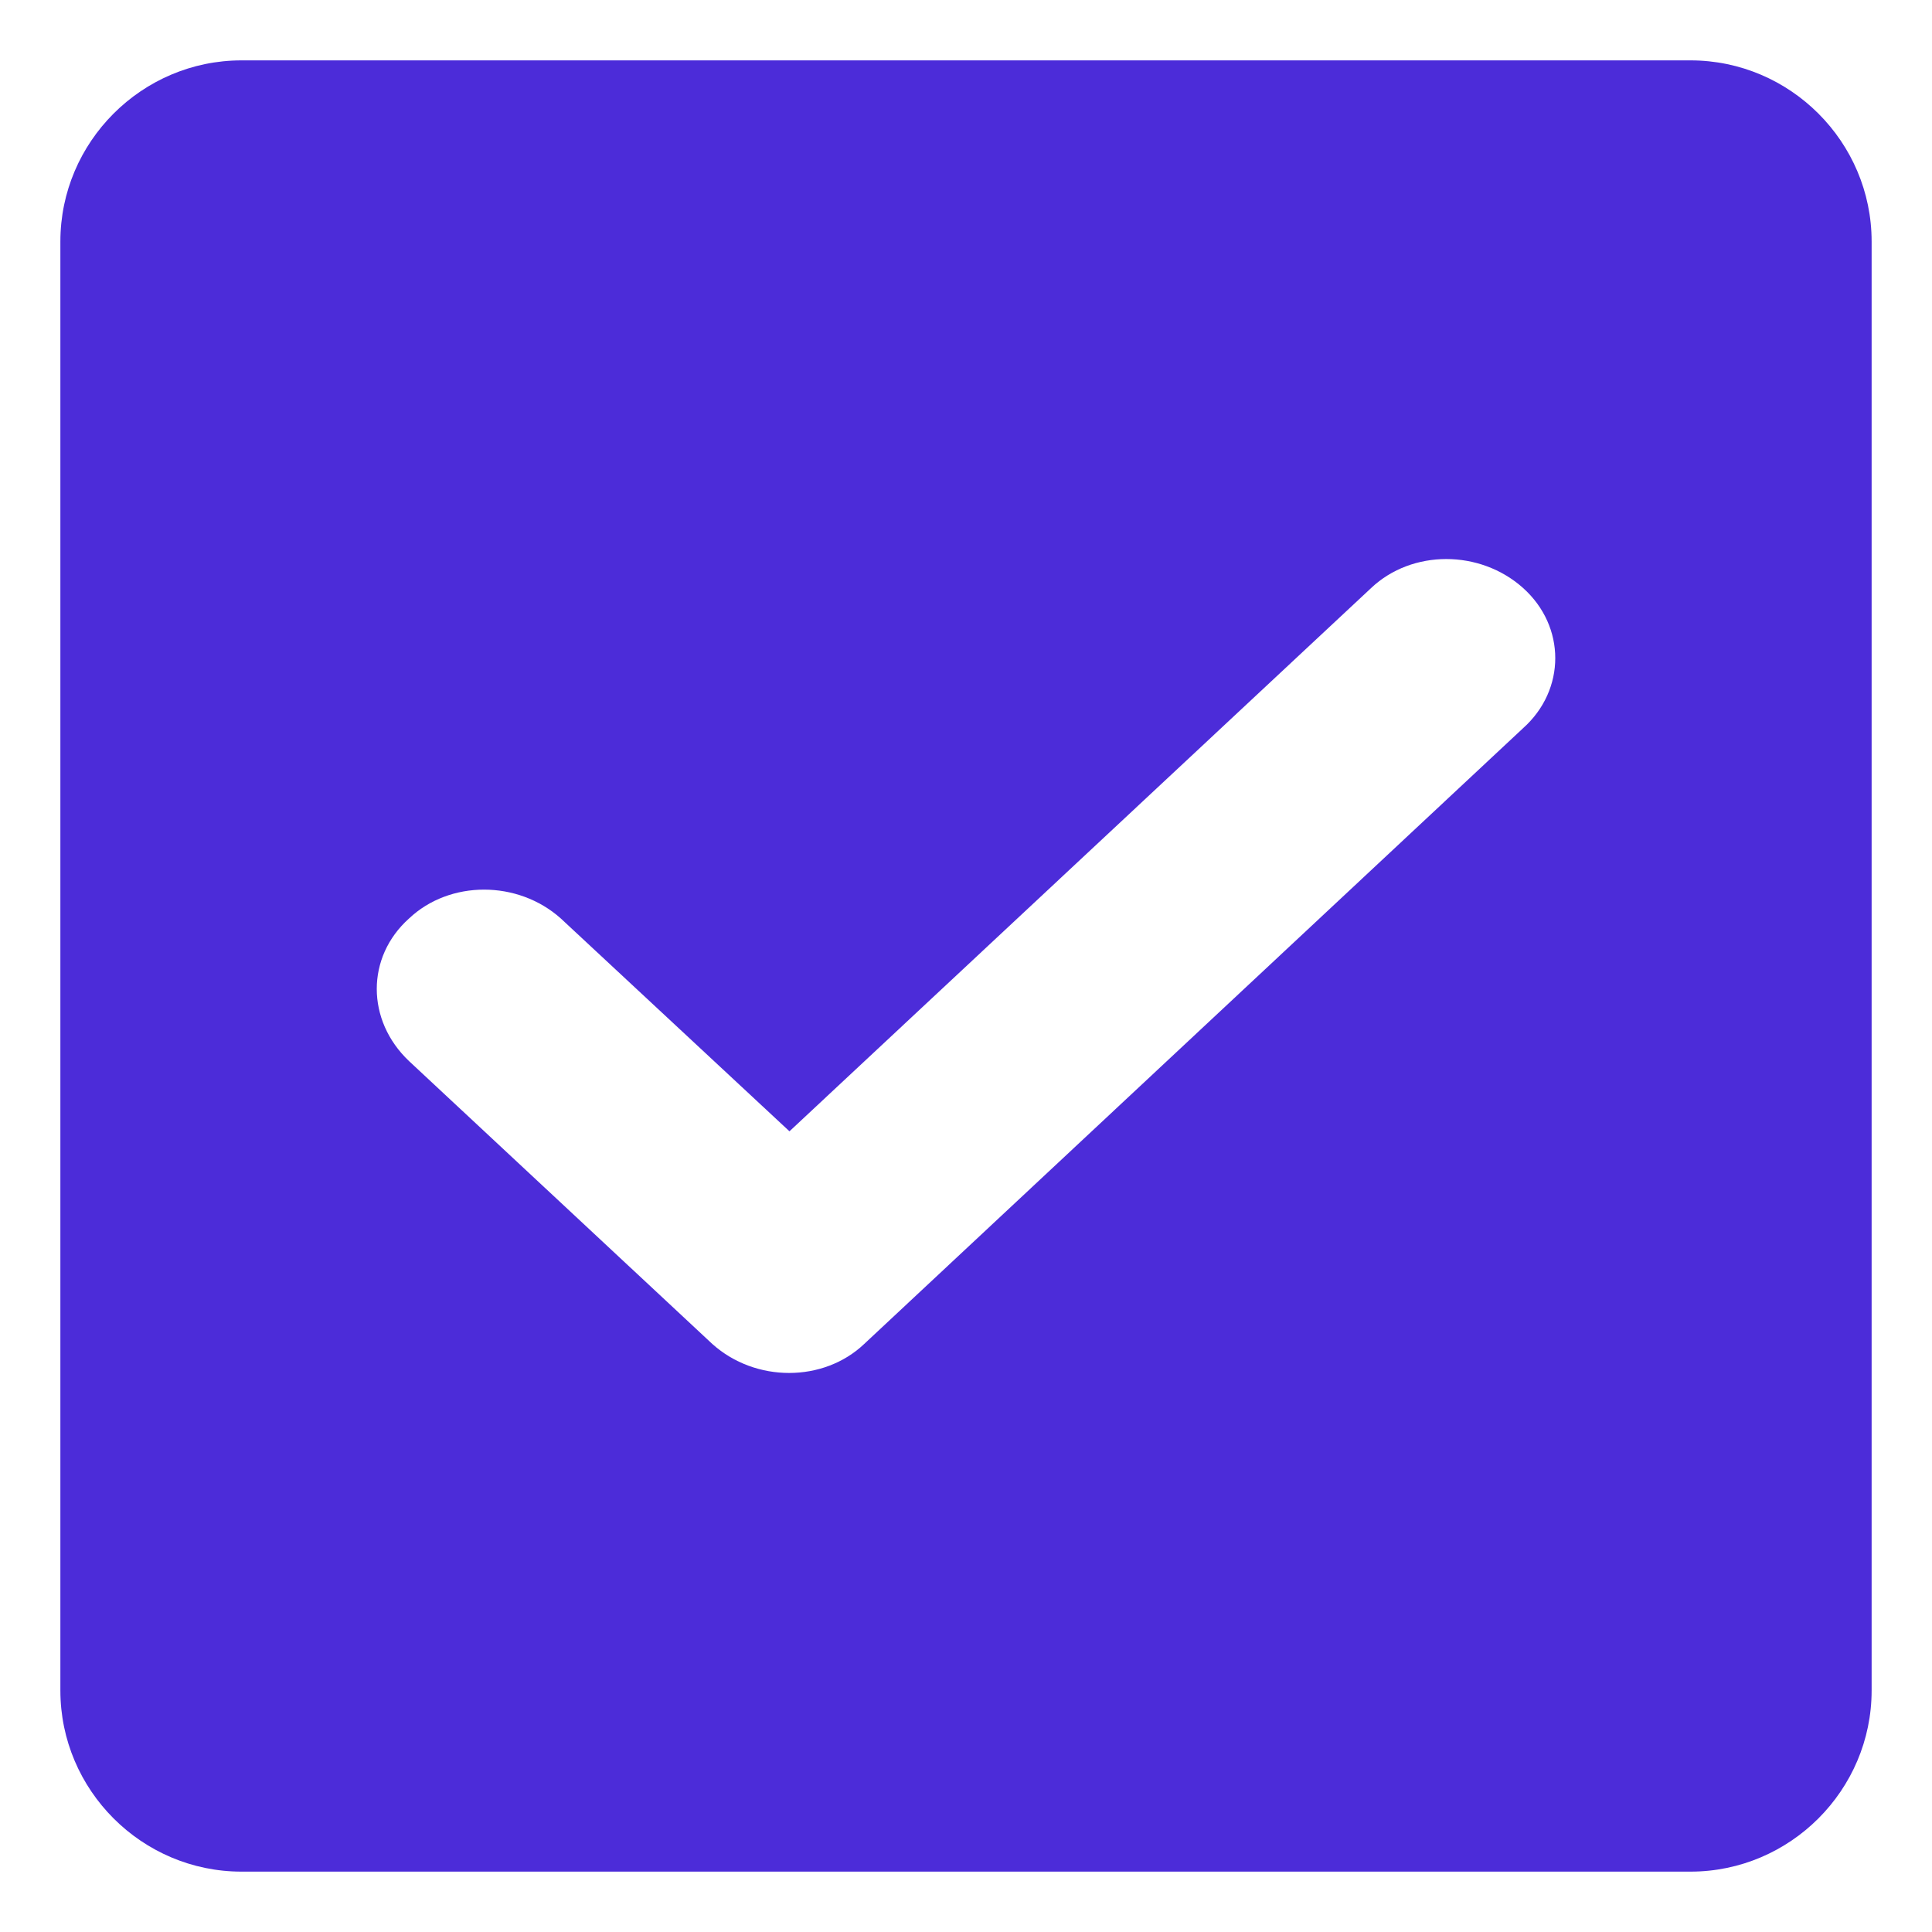 <svg width="16" height="16" viewBox="0 0 16 16" fill="none" xmlns="http://www.w3.org/2000/svg">
<path fill-rule="evenodd" clip-rule="evenodd" d="M14 15.5H2C1.175 15.5 0.5 14.825 0.5 14V2C0.5 1.175 1.175 0.5 2 0.5H14C14.825 0.5 15.5 1.175 15.5 2V14C15.5 14.825 14.825 15.5 14 15.5ZM12.613 4.869C12.256 4.55 11.694 4.55 11.356 4.869L6.538 9.369L4.644 7.606C4.288 7.288 3.725 7.288 3.388 7.606C3.031 7.925 3.031 8.45 3.388 8.788L5.9 11.131C6.256 11.45 6.819 11.45 7.156 11.131L12.613 6.031C12.969 5.713 12.969 5.188 12.613 4.869V4.869Z" fill="#4C2CD9"/>
</svg>
